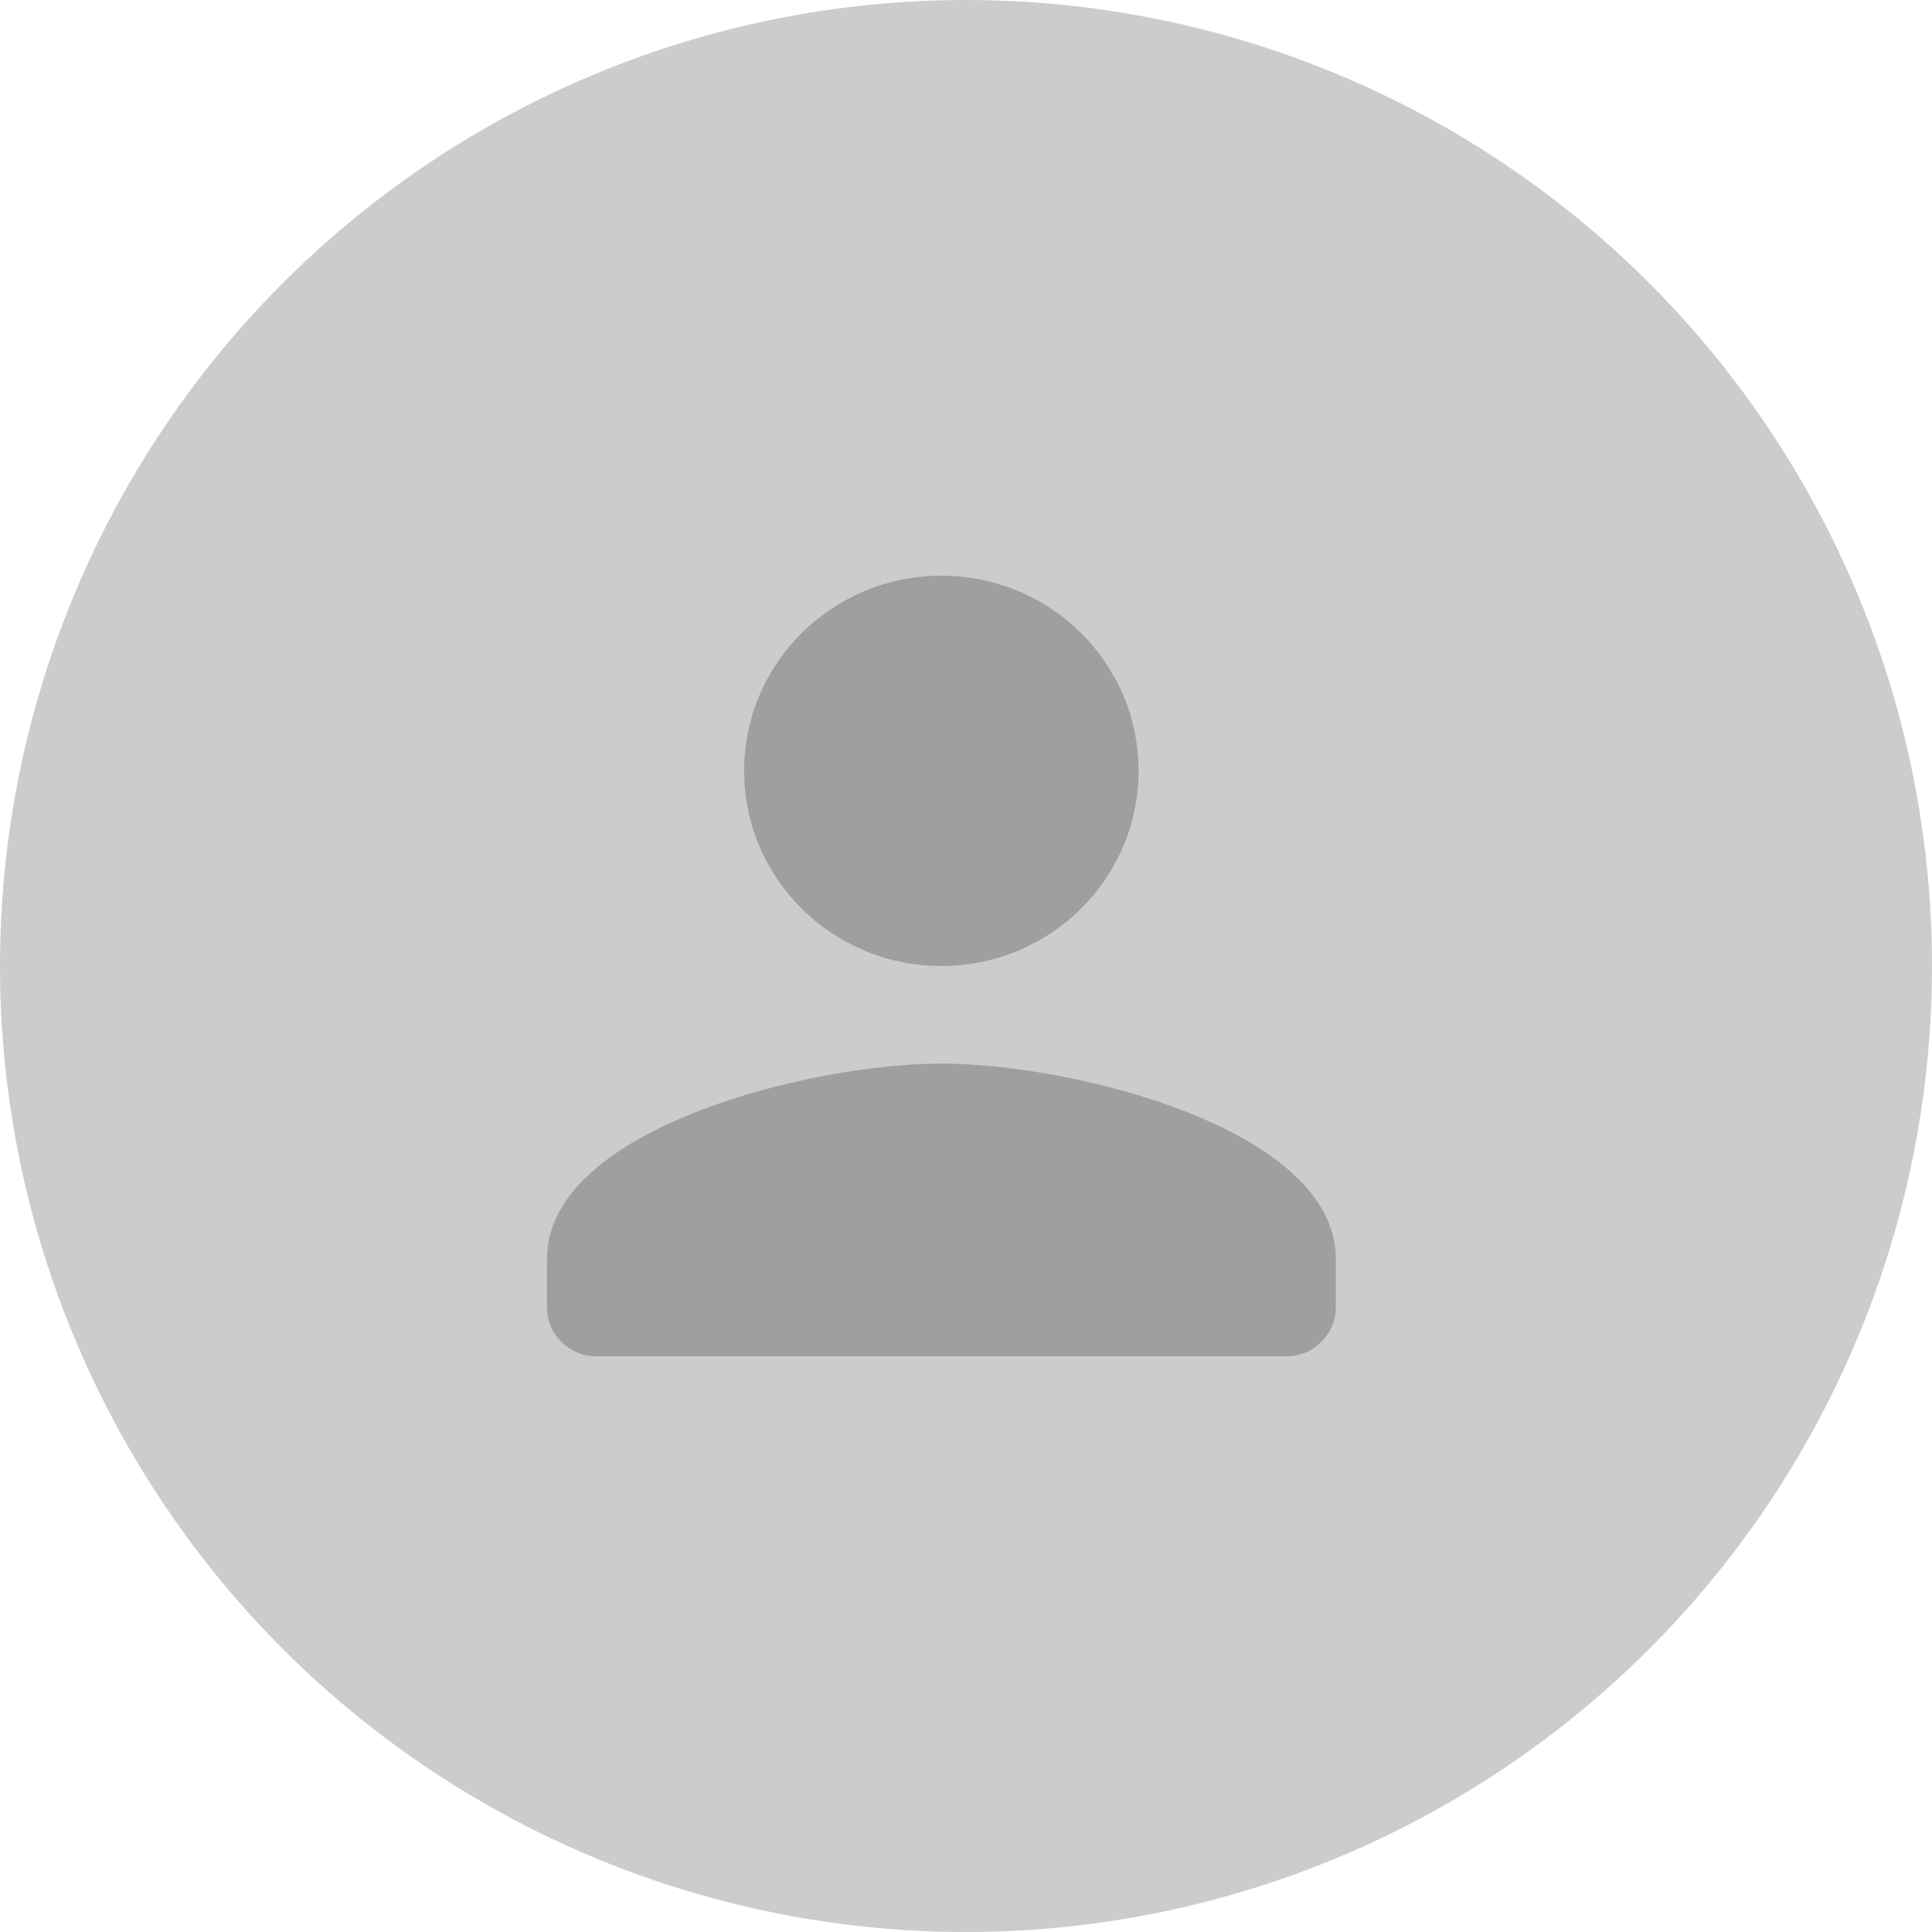 <svg width="66" height="66" viewBox="0 0 66 66" fill="none" xmlns="http://www.w3.org/2000/svg">
<circle cx="33" cy="33" r="33" fill="black" fill-opacity="0.2"/>
<g clip-path="url(#clip0_597_6837)">
<g clip-path="url(#clip1_597_6837)">
<path d="M32.158 33C35.88 33 38.895 30.017 38.895 26.333C38.895 22.65 35.88 19.667 32.158 19.667C28.436 19.667 25.421 22.65 25.421 26.333C25.421 30.017 28.436 33 32.158 33ZM32.158 36.333C27.661 36.333 18.685 38.567 18.685 43V44.667C18.685 45.583 19.442 46.333 20.369 46.333H43.948C44.874 46.333 45.632 45.583 45.632 44.667V43C45.632 38.567 36.655 36.333 32.158 36.333Z" fill="black" fill-opacity="0.22"/>
</g>
</g>
<defs>
<clipPath id="clip0_597_6837">
<rect width="32" height="40" fill="white" transform="translate(17 13)"/>
</clipPath>
<clipPath id="clip1_597_6837">
<rect width="40.421" height="40" fill="white" transform="translate(11.947 13)"/>
</clipPath>
</defs>
</svg>

